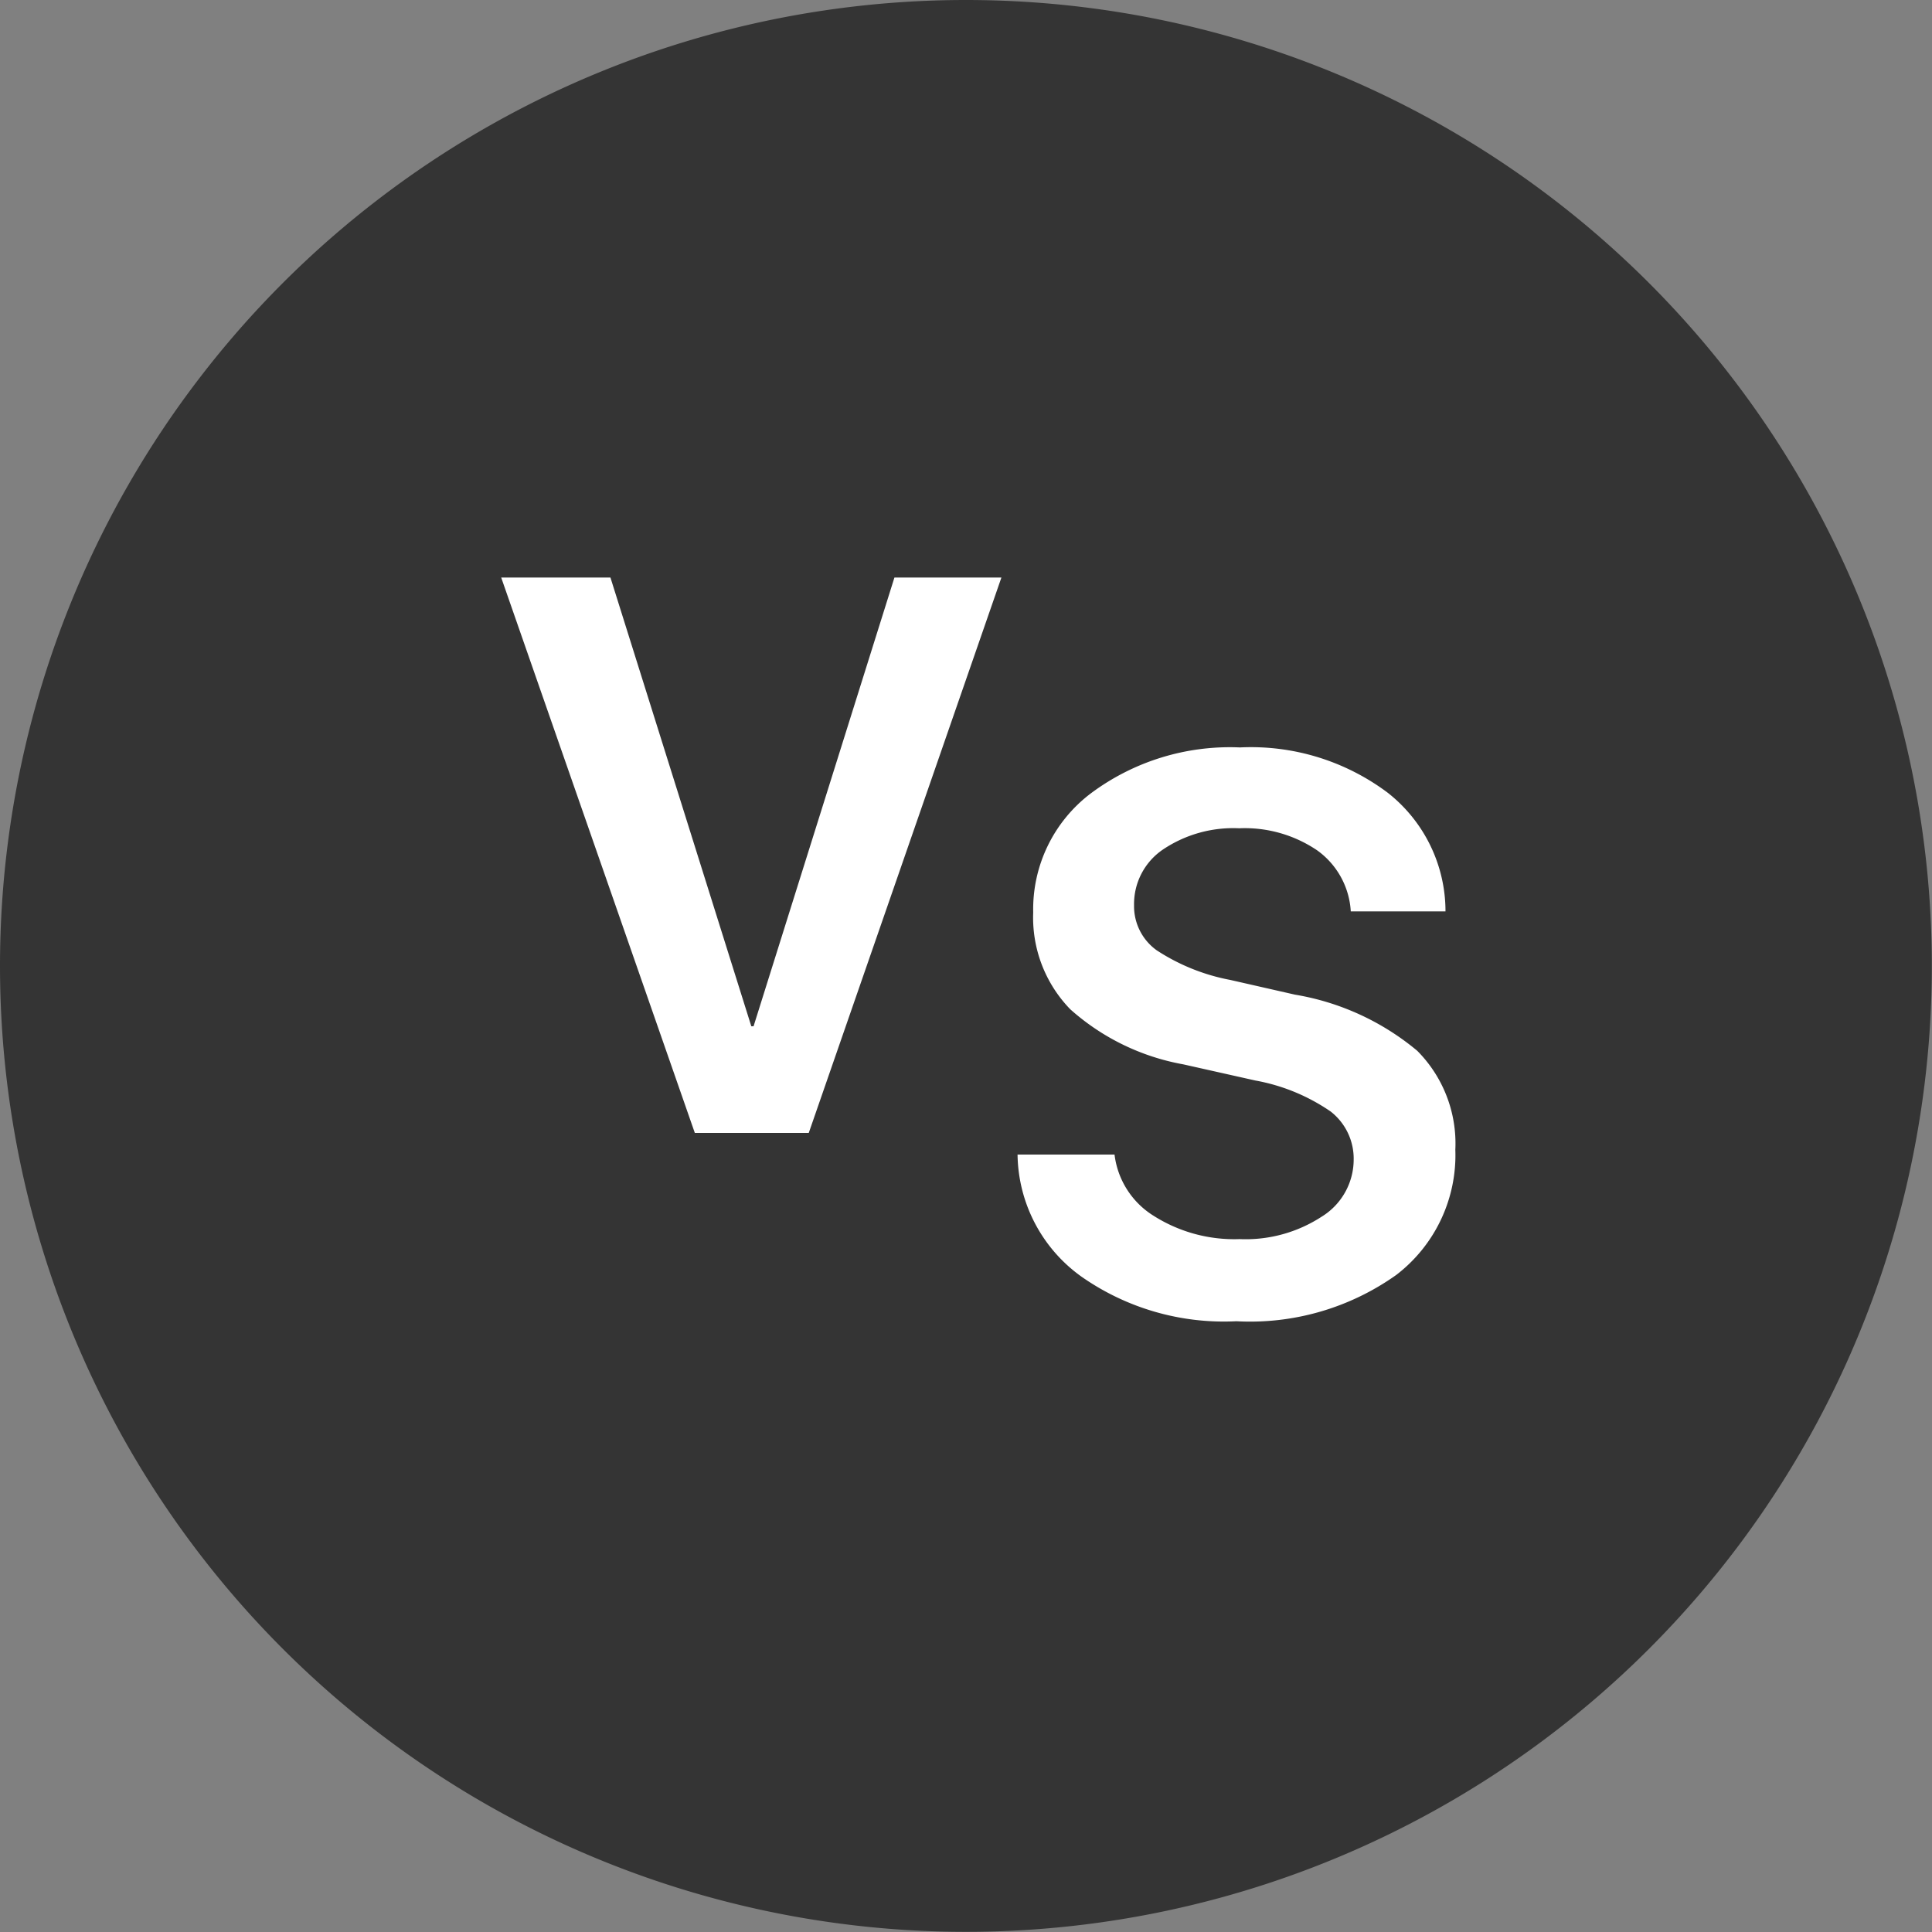 <svg xmlns="http://www.w3.org/2000/svg" width="11.973" height="11.973" viewBox="0 0 11.973 11.973">
  <rect x="0" y="0" width="11.973" height="11.973" fill="#808080" stroke="none"/>
  <g id="Group_69537" data-name="Group 69537" transform="translate(-118.514 -19.014)">
    <path id="Path_106348" data-name="Path 106348" d="M5.986,0A5.986,5.986,0,1,1,0,5.986,5.986,5.986,0,0,1,5.986,0Z" transform="translate(118.514 19.014)" fill="#343434"/>
    <path id="Path_106349" data-name="Path 106349" d="M-7.218-6.647h-.706l-1.2-3.442h.677l.873,2.781h.014l.873-2.781h.663Zm1.295.134h.6a.52.52,0,0,0,.243.38.932.932,0,0,0,.532.144.862.862,0,0,0,.507-.138.416.416,0,0,0,.2-.353.37.37,0,0,0-.143-.3,1.2,1.2,0,0,0-.467-.192l-.446-.1a1.431,1.431,0,0,1-.7-.341.815.815,0,0,1-.23-.6.9.9,0,0,1,.358-.739,1.44,1.44,0,0,1,.923-.284,1.412,1.412,0,0,1,.915.28.934.934,0,0,1,.359.736h-.587a.5.5,0,0,0-.208-.378.8.8,0,0,0-.484-.137.781.781,0,0,0-.471.131.408.408,0,0,0-.18.346.336.336,0,0,0,.14.279,1.256,1.256,0,0,0,.457.184l.4.091a1.591,1.591,0,0,1,.758.348.815.815,0,0,1,.236.613.935.935,0,0,1-.366.776,1.563,1.563,0,0,1-.991.287,1.539,1.539,0,0,1-.958-.275A.944.944,0,0,1-5.924-6.514Z" transform="translate(130.744 32.682)" fill="#fff"/>
  </g>
</svg>
